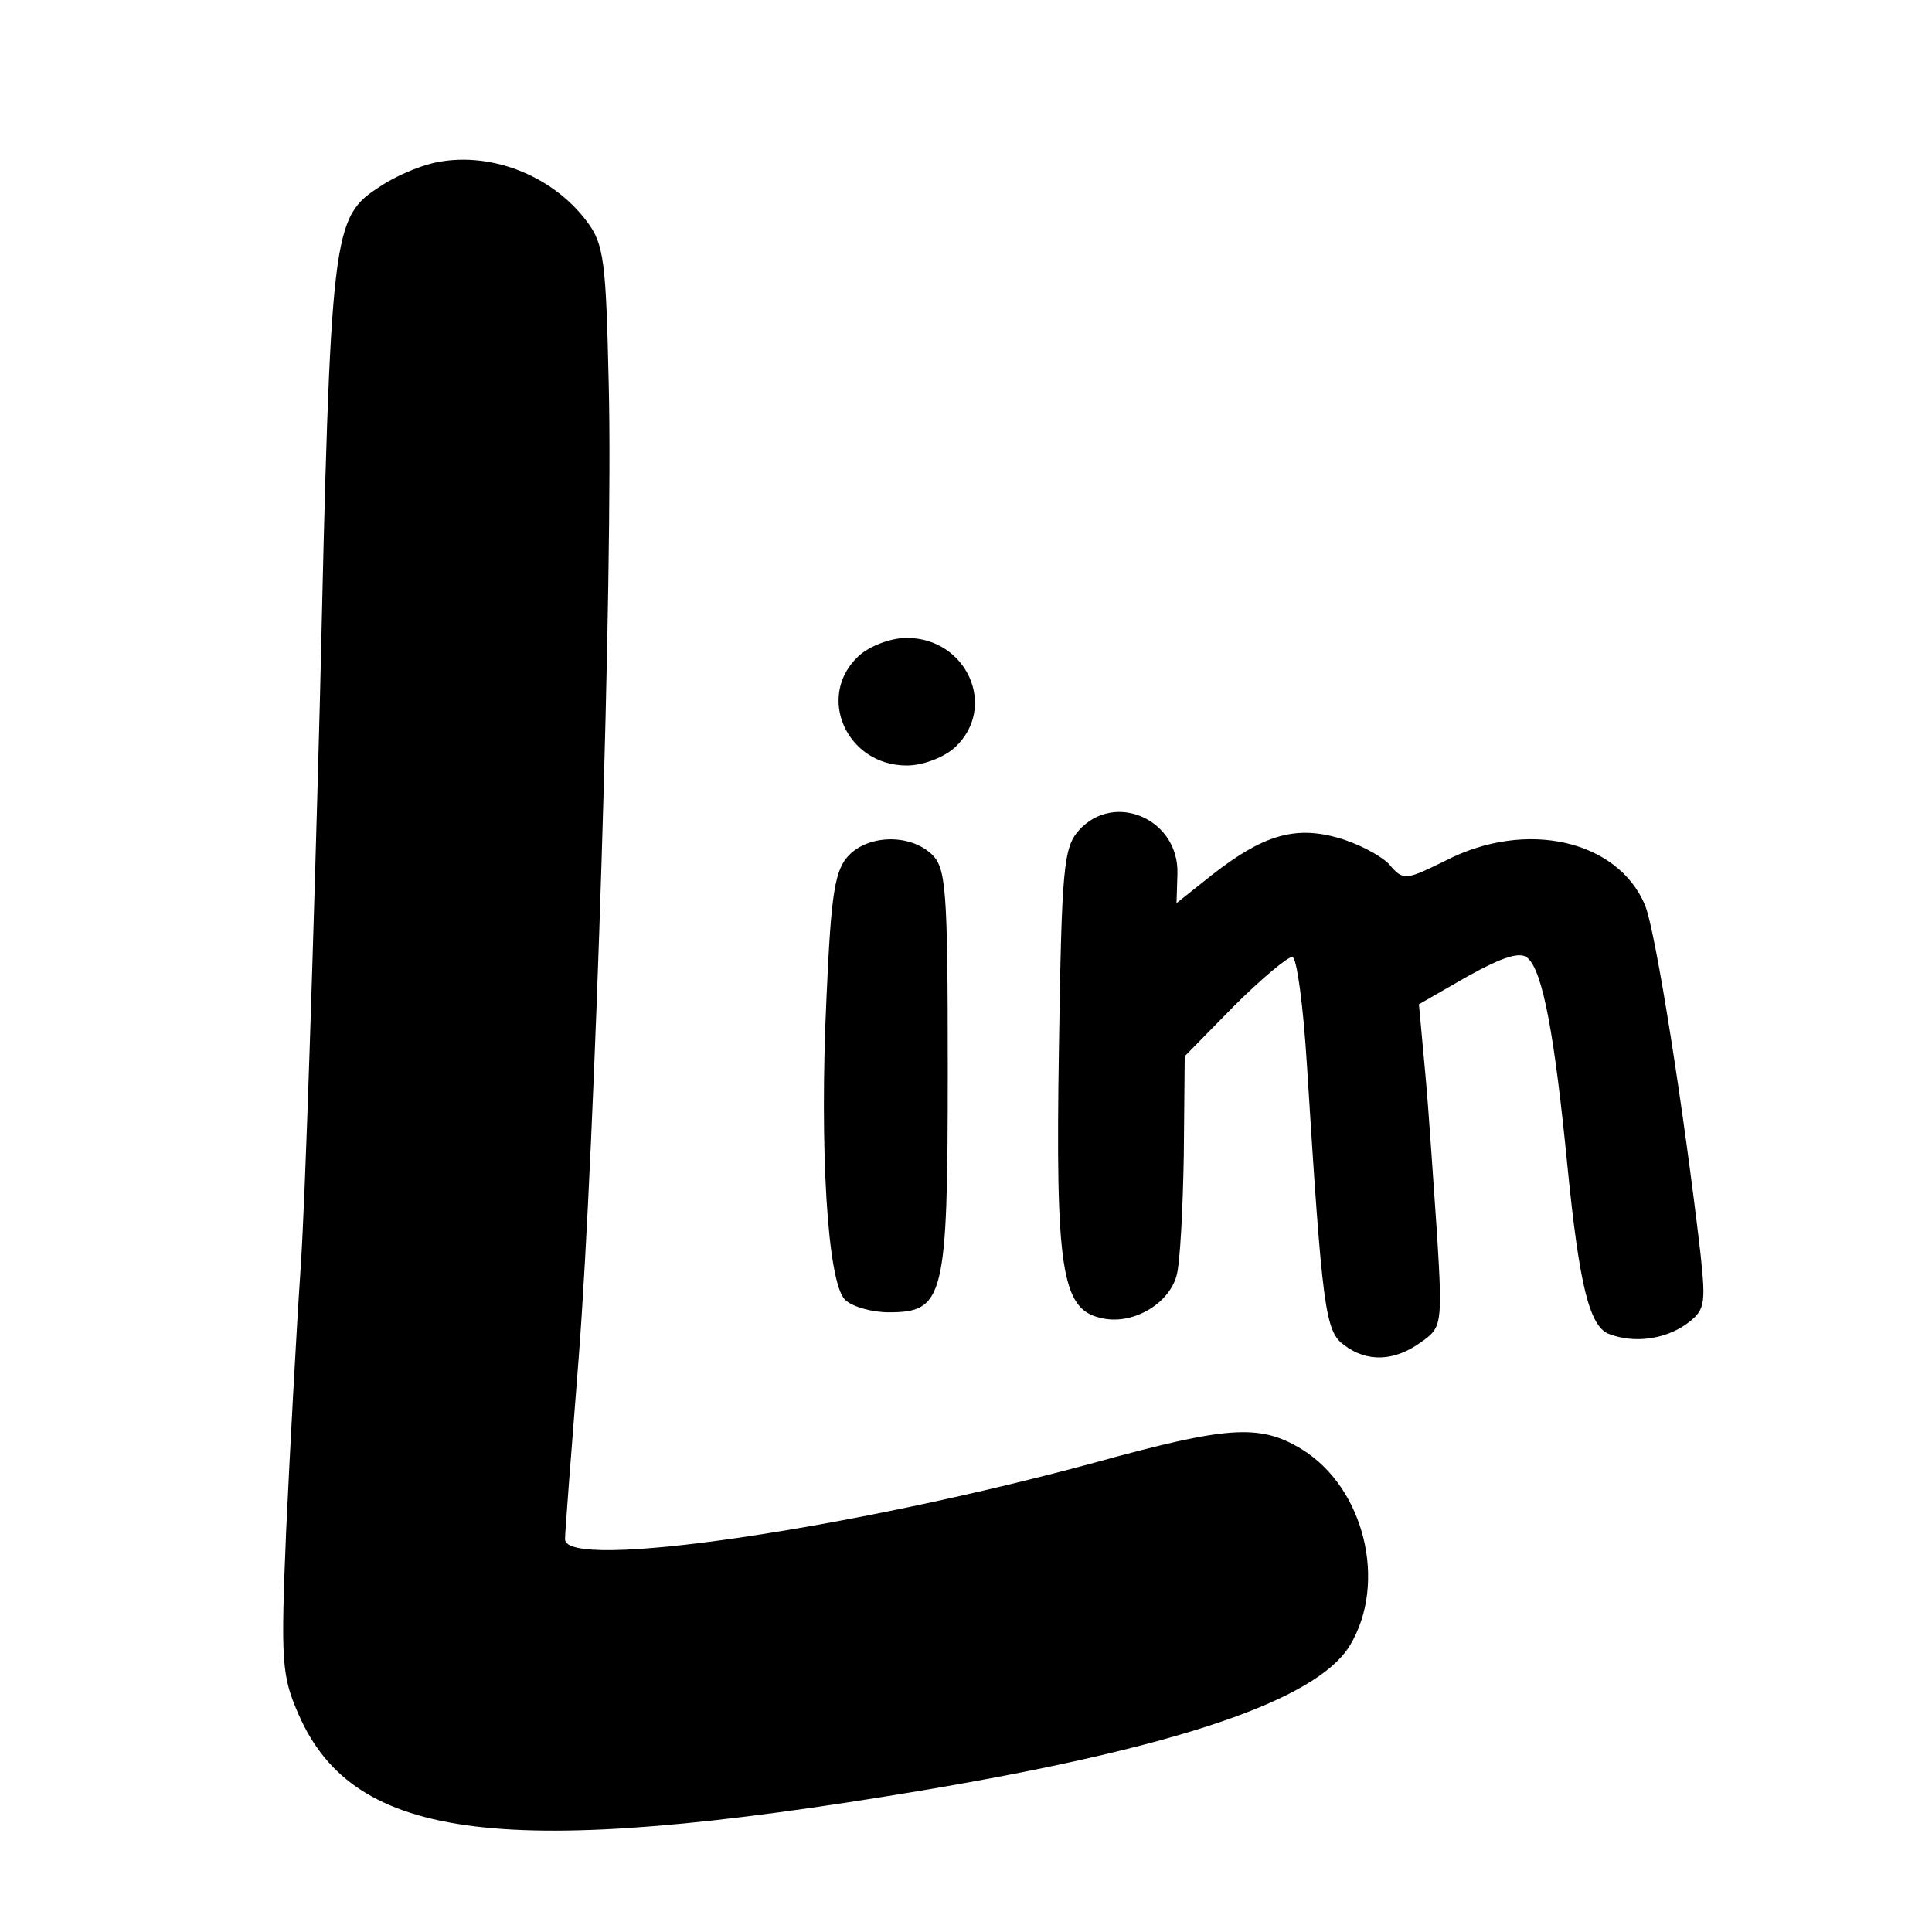 <?xml version="1.0" standalone="no"?>
<!DOCTYPE svg PUBLIC "-//W3C//DTD SVG 20010904//EN"
 "http://www.w3.org/TR/2001/REC-SVG-20010904/DTD/svg10.dtd">
<svg version="1.0" xmlns="http://www.w3.org/2000/svg"
 width="212pt" height="212pt" viewBox="0 0 212 212"
 preserveAspectRatio="xMidYMid meet">
<g transform="translate(0,212) scale(0.1,-0.1)"
fill="#000000" stroke="none">
<path d="M475 1941 c-17 -4 -42 -15 -57 -25 -54 -35 -55 -43 -67 -566 -7 -267
-16 -546 -21 -620 -5 -74 -12 -205 -16 -290 -6 -144 -5 -159 14 -202 61 -139
227 -159 682 -83 280 47 434 99 471 159 42 69 16 174 -53 216 -46 28 -82 25
-227 -15 -269 -73 -581 -119 -581 -84 0 8 7 97 15 199 18 233 38 866 33 1067
-3 135 -5 155 -24 180 -39 52 -109 78 -169 64z"/>
<path d="M942 1400 c-47 -44 -13 -120 53 -120 18 0 41 9 53 20 47 44 13 120
-53 120 -18 0 -41 -9 -53 -20z"/>
<path d="M1184 1209 c-17 -19 -19 -41 -22 -238 -4 -243 3 -287 45 -297 34 -9
75 14 84 46 4 14 7 74 8 133 l1 108 54 55 c30 30 59 54 64 54 5 0 12 -53 16
-117 17 -270 20 -294 41 -309 25 -19 55 -18 84 3 23 16 24 19 18 117 -4 56 -9
135 -13 178 l-7 76 54 31 c38 21 57 27 65 20 17 -14 30 -86 44 -229 13 -130
24 -176 46 -184 27 -10 59 -6 83 10 22 16 23 21 17 78 -18 155 -49 354 -61
383 -30 71 -130 94 -218 49 -45 -22 -47 -23 -63 -4 -10 10 -35 23 -57 29 -47
13 -82 2 -137 -41 l-39 -31 1 32 c2 60 -69 91 -108 48z"/>
<path d="M932 1182 c-16 -16 -20 -42 -25 -155 -8 -168 1 -313 20 -333 8 -8 30
-14 48 -14 61 0 65 15 65 266 0 201 -2 222 -18 237 -24 22 -68 21 -90 -1z"/>
</g>
</svg>

